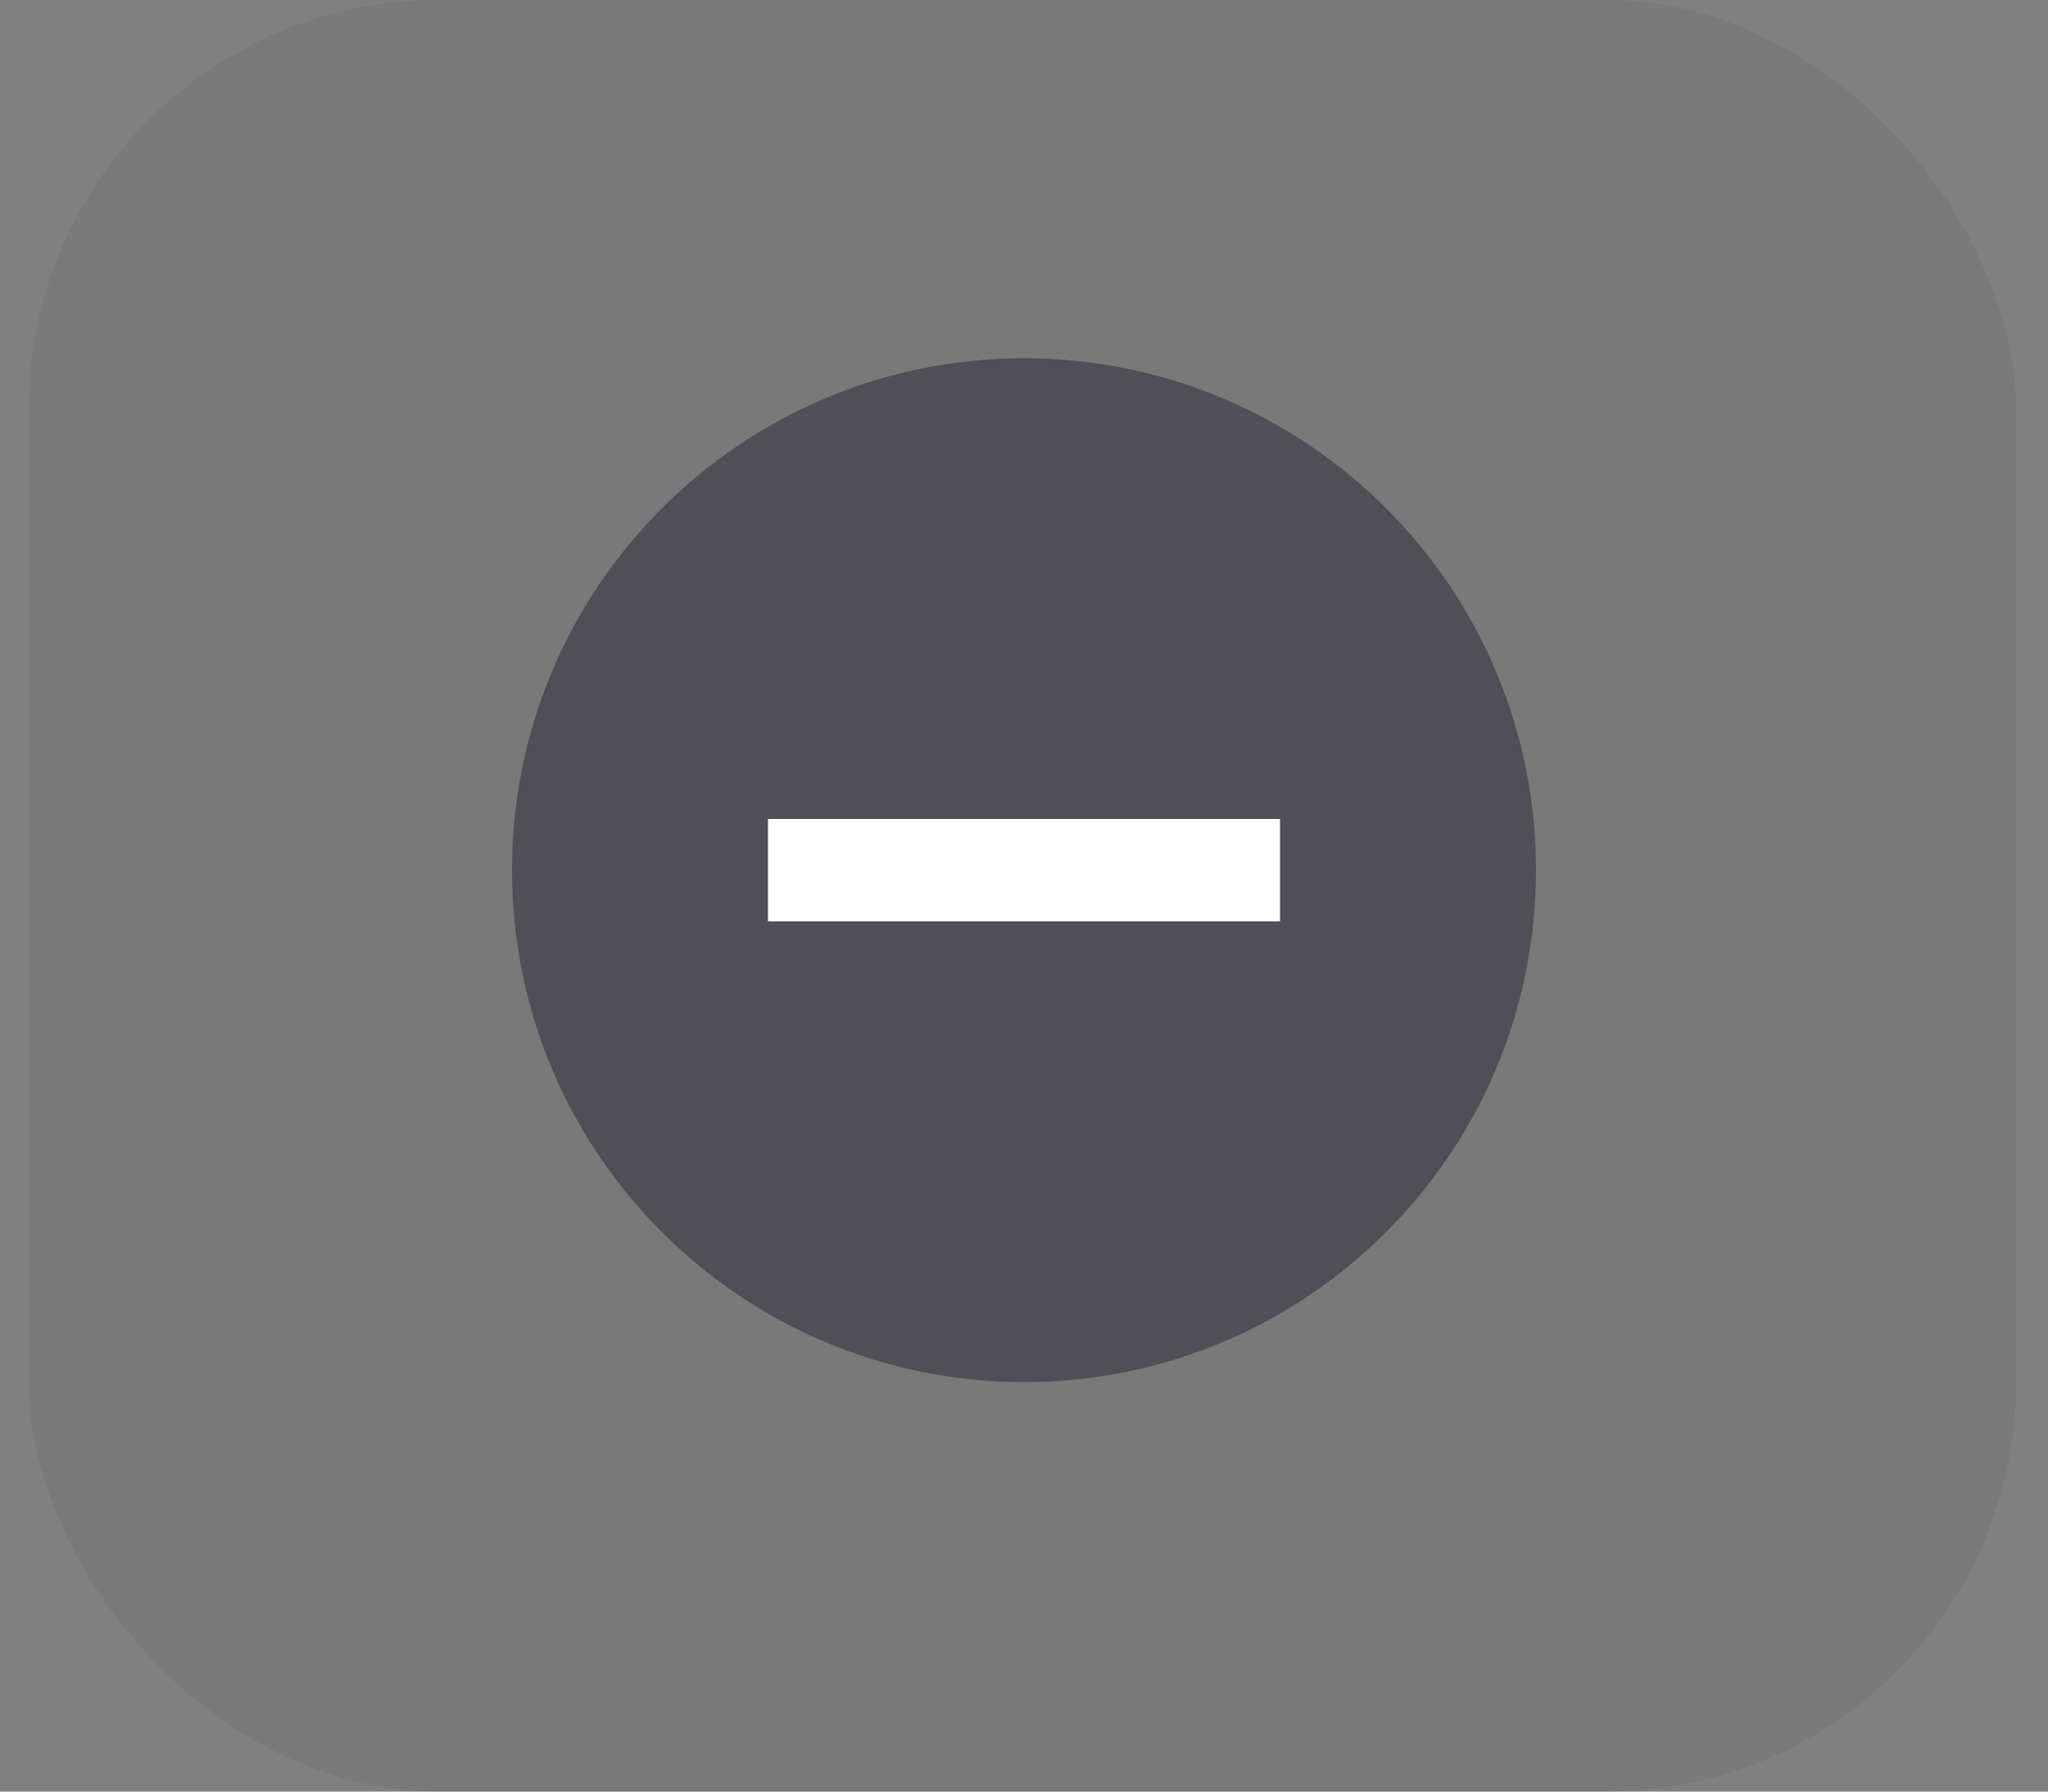 <svg width="40" height="35" viewBox="0 0 40 35" fill="none" xmlns="http://www.w3.org/2000/svg">
<rect x="0" y="0" width="40" height="35" fill="#808080" stroke="none"/>
<rect x="0.559" width="38.819" height="35" rx="8" fill="#4F4F55" fill-opacity="0.14"/>
<circle cx="20.297" cy="17.5" r="6.5" fill="white"/>
<path d="M20 27C14.477 27 10 22.523 10 17C10 11.477 14.477 7 20 7C25.523 7 30 11.477 30 17C30 22.523 25.523 27 20 27ZM15 16V18H25V16H15Z" fill="#4F4F55"/>
</svg>
